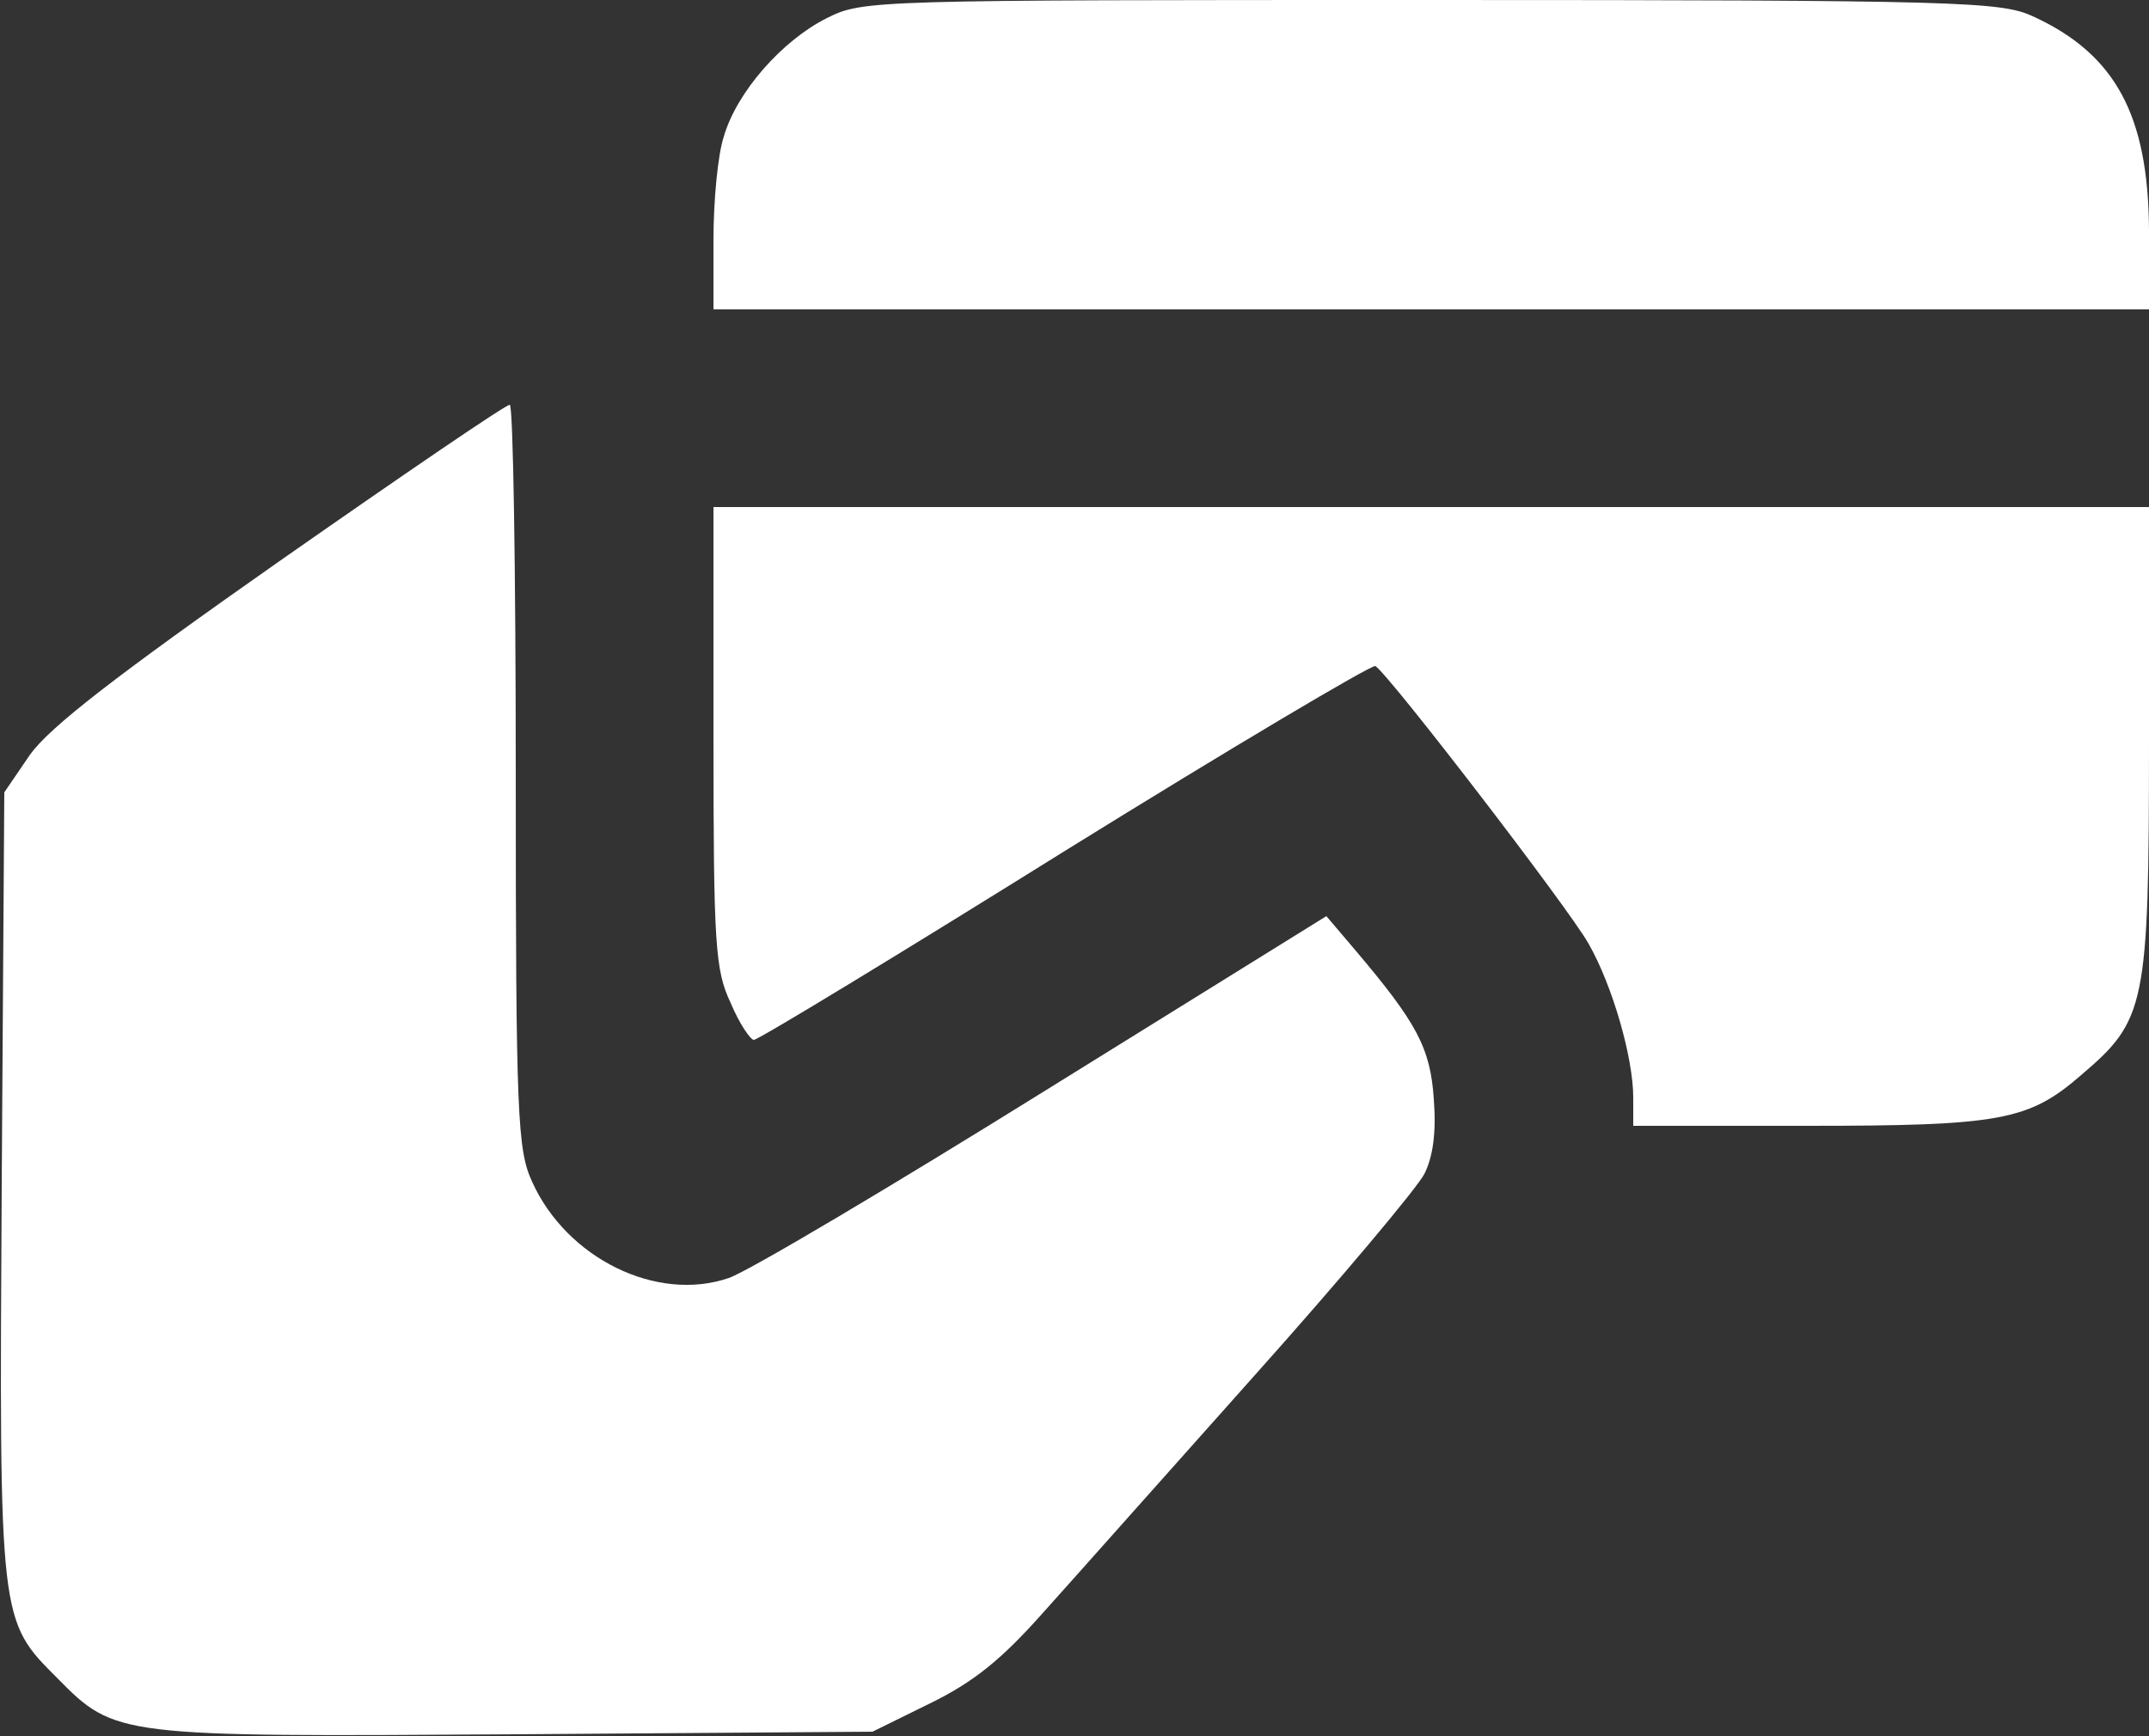 <svg height="202pt" preserveAspectRatio="xMidYMid meet" viewBox="0 0 250 202" width="250pt" xmlns="http://www.w3.org/2000/svg"><rect x="0" y="0" width="250" height="202" fill="#333333" stroke="none"/><g transform="matrix(.1 0 0 -.1 0 202)" fill="#fff"><path d="m962 1999c-52-26-105-86-120-138-7-21-12-75-12-120v-81h835 835v93c-1 133-39 204-135 248-37 17-81 19-700 19-652 0-661 0-703-21z"/><path d="m325 1367c-191-134-267-193-290-225l-30-44-3-456c-3-510-3-507 65-575 67-68 70-68 533-65l415 3 67 33c51 25 83 51 131 105 36 40 146 164 246 276 101 113 189 218 198 235 10 20 14 48 11 87-4 60-20 89-91 173l-34 40-327-203c-180-112-345-210-368-218-84-29-189 23-229 112-17 37-19 76-19 473 0 237-3 432-7 431-5 0-125-82-268-182z"/><path d="m830 1163c0-243 2-272 20-310 10-24 23-43 27-43 5 0 168 99 362 220 195 121 357 217 361 215 16-10 225-282 248-323 28-49 52-133 52-179v-33h201c226 0 259 6 320 59 75 64 79 79 79 389v272h-835-835z"/></g></svg>